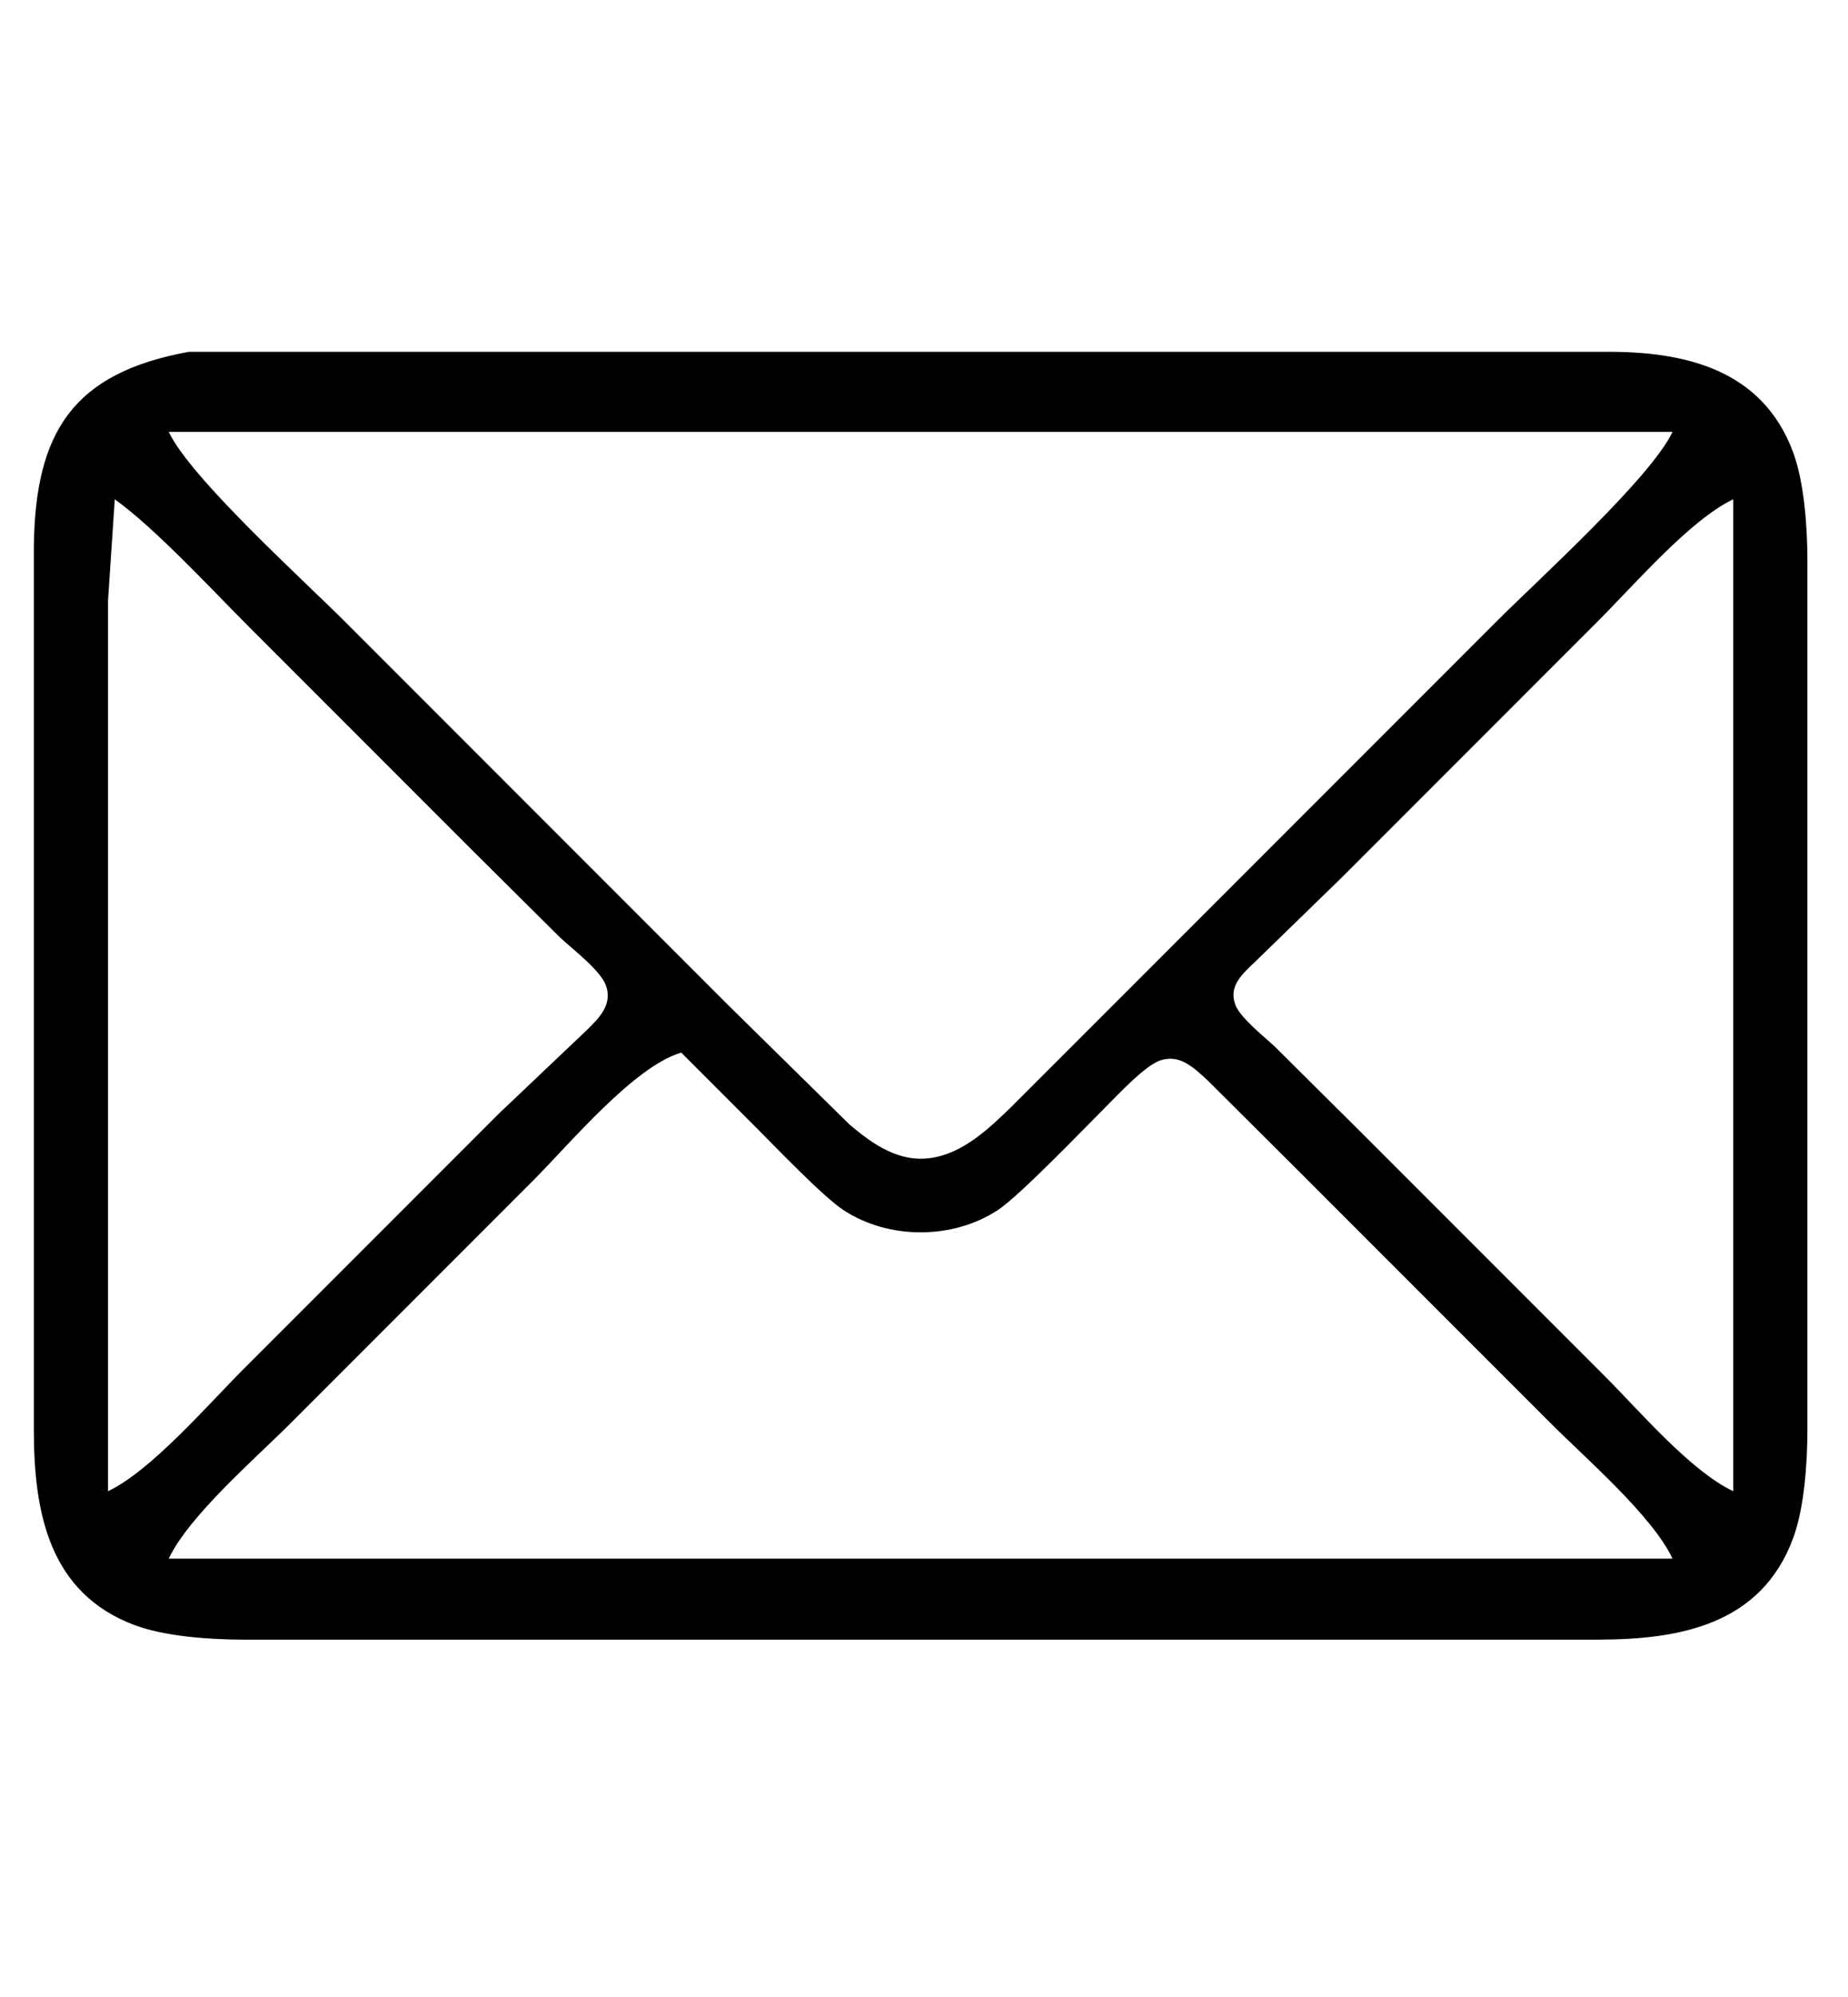 <svg width="3.806in" height="4.111in" viewBox="0 0 274 296">
        <path fill="black"
        d="M 28.00,52.14
           C 28.00,52.14 100.00,52.14 100.00,52.14
             100.00,52.14 238.00,52.14 238.00,52.14
             249.73,52.06 261.29,54.68 265.87,67.00
             267.55,71.52 267.99,78.18 268.00,83.00
             268.00,83.00 268.00,212.00 268.00,212.00
             267.99,216.82 267.55,223.48 265.87,228.00
             261.11,240.81 249.04,242.98 237.00,243.00
             237.00,243.00 36.00,243.00 36.00,243.00
             31.18,242.99 24.52,242.55 20.00,240.87
             7.19,236.11 5.02,224.04 5.00,212.00
             5.00,212.00 5.00,81.00 5.00,81.00
             5.20,64.05 10.78,55.26 28.00,52.14 Z
           M 248.00,64.00
           C 248.00,64.00 25.00,64.00 25.00,64.00
             28.22,70.82 44.79,85.79 51.00,92.00
             51.00,92.00 108.00,149.00 108.00,149.00
             108.00,149.00 126.00,166.70 126.00,166.70
             129.43,169.59 133.27,172.30 138.00,171.62
             142.81,170.94 146.68,167.22 150.00,163.99
             150.00,163.99 167.00,147.00 167.00,147.00
             167.00,147.00 222.00,92.00 222.00,92.00
             228.21,85.79 244.78,70.82 248.00,64.00 Z
           M 17.00,74.00
           C 17.00,74.00 16.00,89.00 16.00,89.00
             16.00,89.00 16.00,119.00 16.00,119.00
             16.00,119.00 16.00,221.00 16.00,221.00
             22.35,218.00 30.74,208.26 36.00,203.00
             36.00,203.00 74.00,165.00 74.00,165.00
             74.00,165.00 86.94,152.72 86.94,152.72
             88.81,150.90 90.86,148.88 89.83,146.04
             89.03,143.81 84.84,140.63 83.00,138.91
             83.00,138.91 70.00,126.00 70.00,126.00
             70.00,126.00 37.00,93.00 37.00,93.00
             31.45,87.45 23.01,78.30 17.00,74.00 Z
           M 257.00,74.00
           C 250.65,77.00 242.26,86.74 237.00,92.00
             237.00,92.00 199.00,130.00 199.00,130.00
             199.00,130.00 186.06,142.58 186.06,142.58
             184.24,144.32 182.12,146.11 183.17,148.92
             183.89,150.84 187.42,153.61 189.00,155.09
             189.00,155.09 202.00,168.00 202.00,168.00
             202.00,168.00 238.00,204.00 238.00,204.00
             243.17,209.17 250.67,218.01 257.00,221.00
             257.00,221.00 257.00,74.00 257.00,74.00 Z
           M 101.00,156.00
           C 93.98,158.06 84.46,169.54 79.00,175.00
             79.00,175.00 43.00,211.00 43.00,211.00
             37.74,216.26 28.00,224.65 25.00,231.00
             25.00,231.00 248.00,231.00 248.00,231.00
             245.00,224.65 235.26,216.26 230.00,211.00
             230.00,211.00 192.00,173.00 192.00,173.00
             192.00,173.00 179.00,160.06 179.00,160.06
             177.00,158.24 174.92,156.16 172.00,157.17
             169.76,157.94 165.78,162.22 164.00,164.00
             160.65,167.35 151.23,177.16 148.00,179.30
             141.29,183.75 131.71,183.75 125.00,179.30
             121.94,177.27 114.98,169.98 112.00,167.00
             112.00,167.00 101.00,156.00 101.00,156.00 Z" />
</svg>
